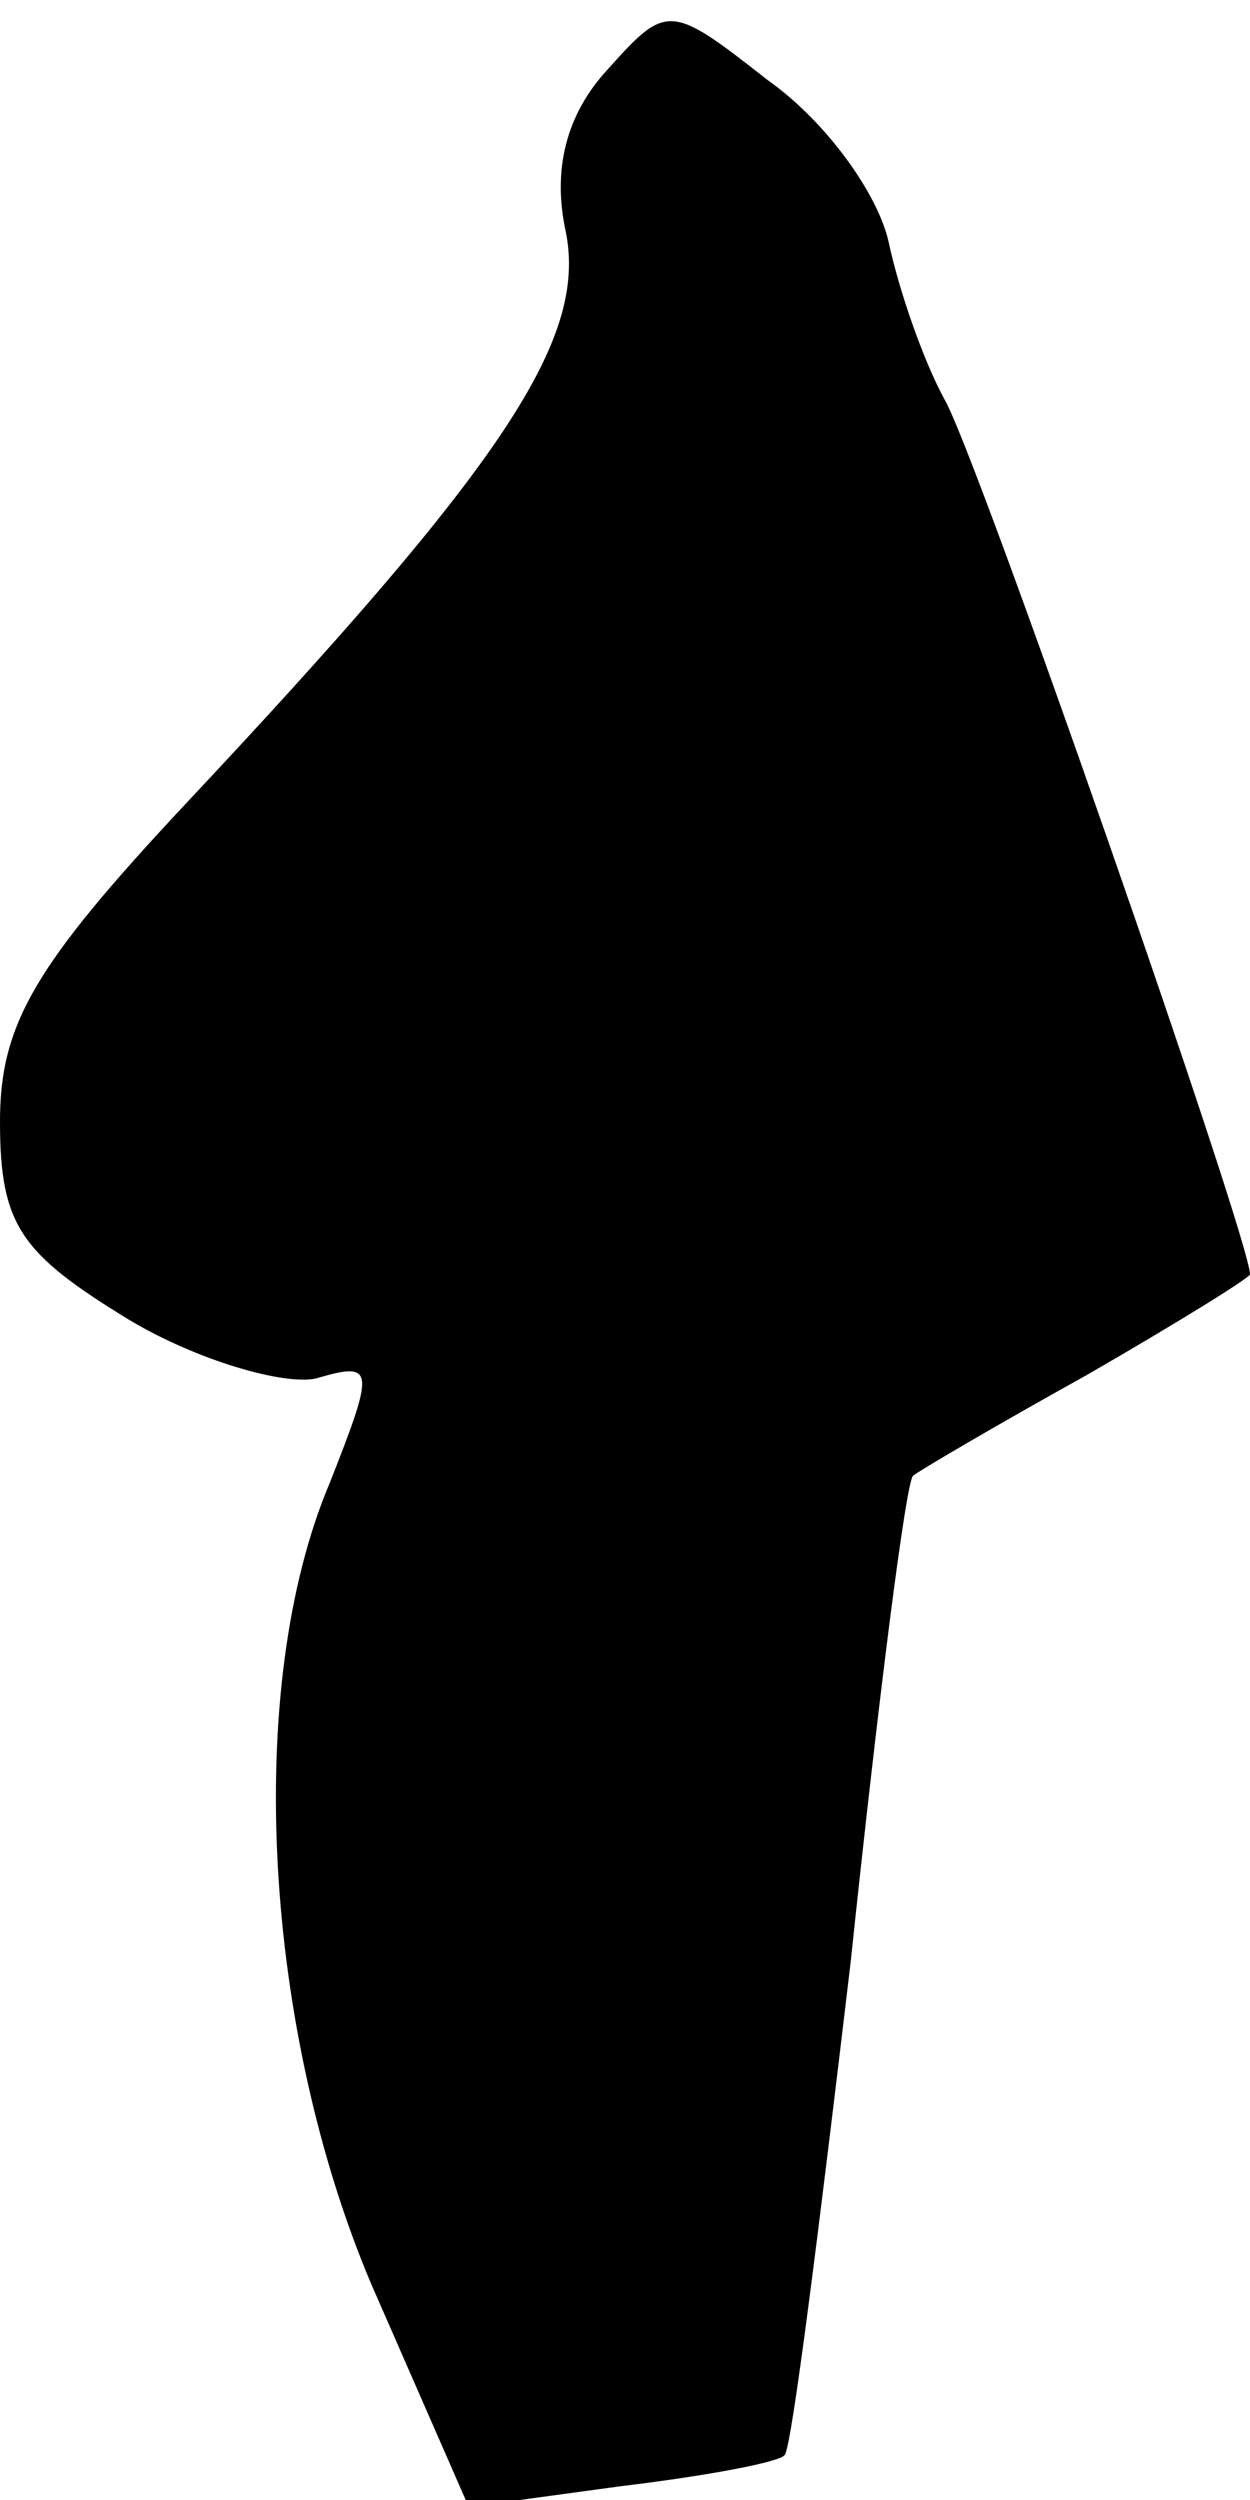 <?xml version="1.0" standalone="no"?>
<!DOCTYPE svg PUBLIC "-//W3C//DTD SVG 20010904//EN"
 "http://www.w3.org/TR/2001/REC-SVG-20010904/DTD/svg10.dtd">
<svg version="1.0" xmlns="http://www.w3.org/2000/svg"
 width="36pt" height="72pt" viewBox="0 0 36 72"
 preserveAspectRatio="xMidYMid meet">
<g transform="translate(0,72) scale(0.1,-0.1)"
fill="#000000" stroke="none">
<path fill="#000000" stroke="none" d="M175 700 c-12 -13 -16 -29 -12 -47 6
-31 -18 -67 -110 -165 -43 -46 -53 -63 -53 -91 0 -30 6 -38 37 -57 20 -12 45
-19 54 -17 17 5 17 3 4 -30 -25 -59 -19 -158 12 -231 l28 -64 44 6 c25 3 46 7
47 9 2 2 10 66 19 142 8 76 16 139 18 140 1 1 23 14 50 29 26 15 47 28 47 29
0 10 -79 237 -88 252 -6 11 -13 31 -16 45 -3 14 -18 35 -35 47 -28 22 -29 22
-46 3z"/>
</g>
</svg>
